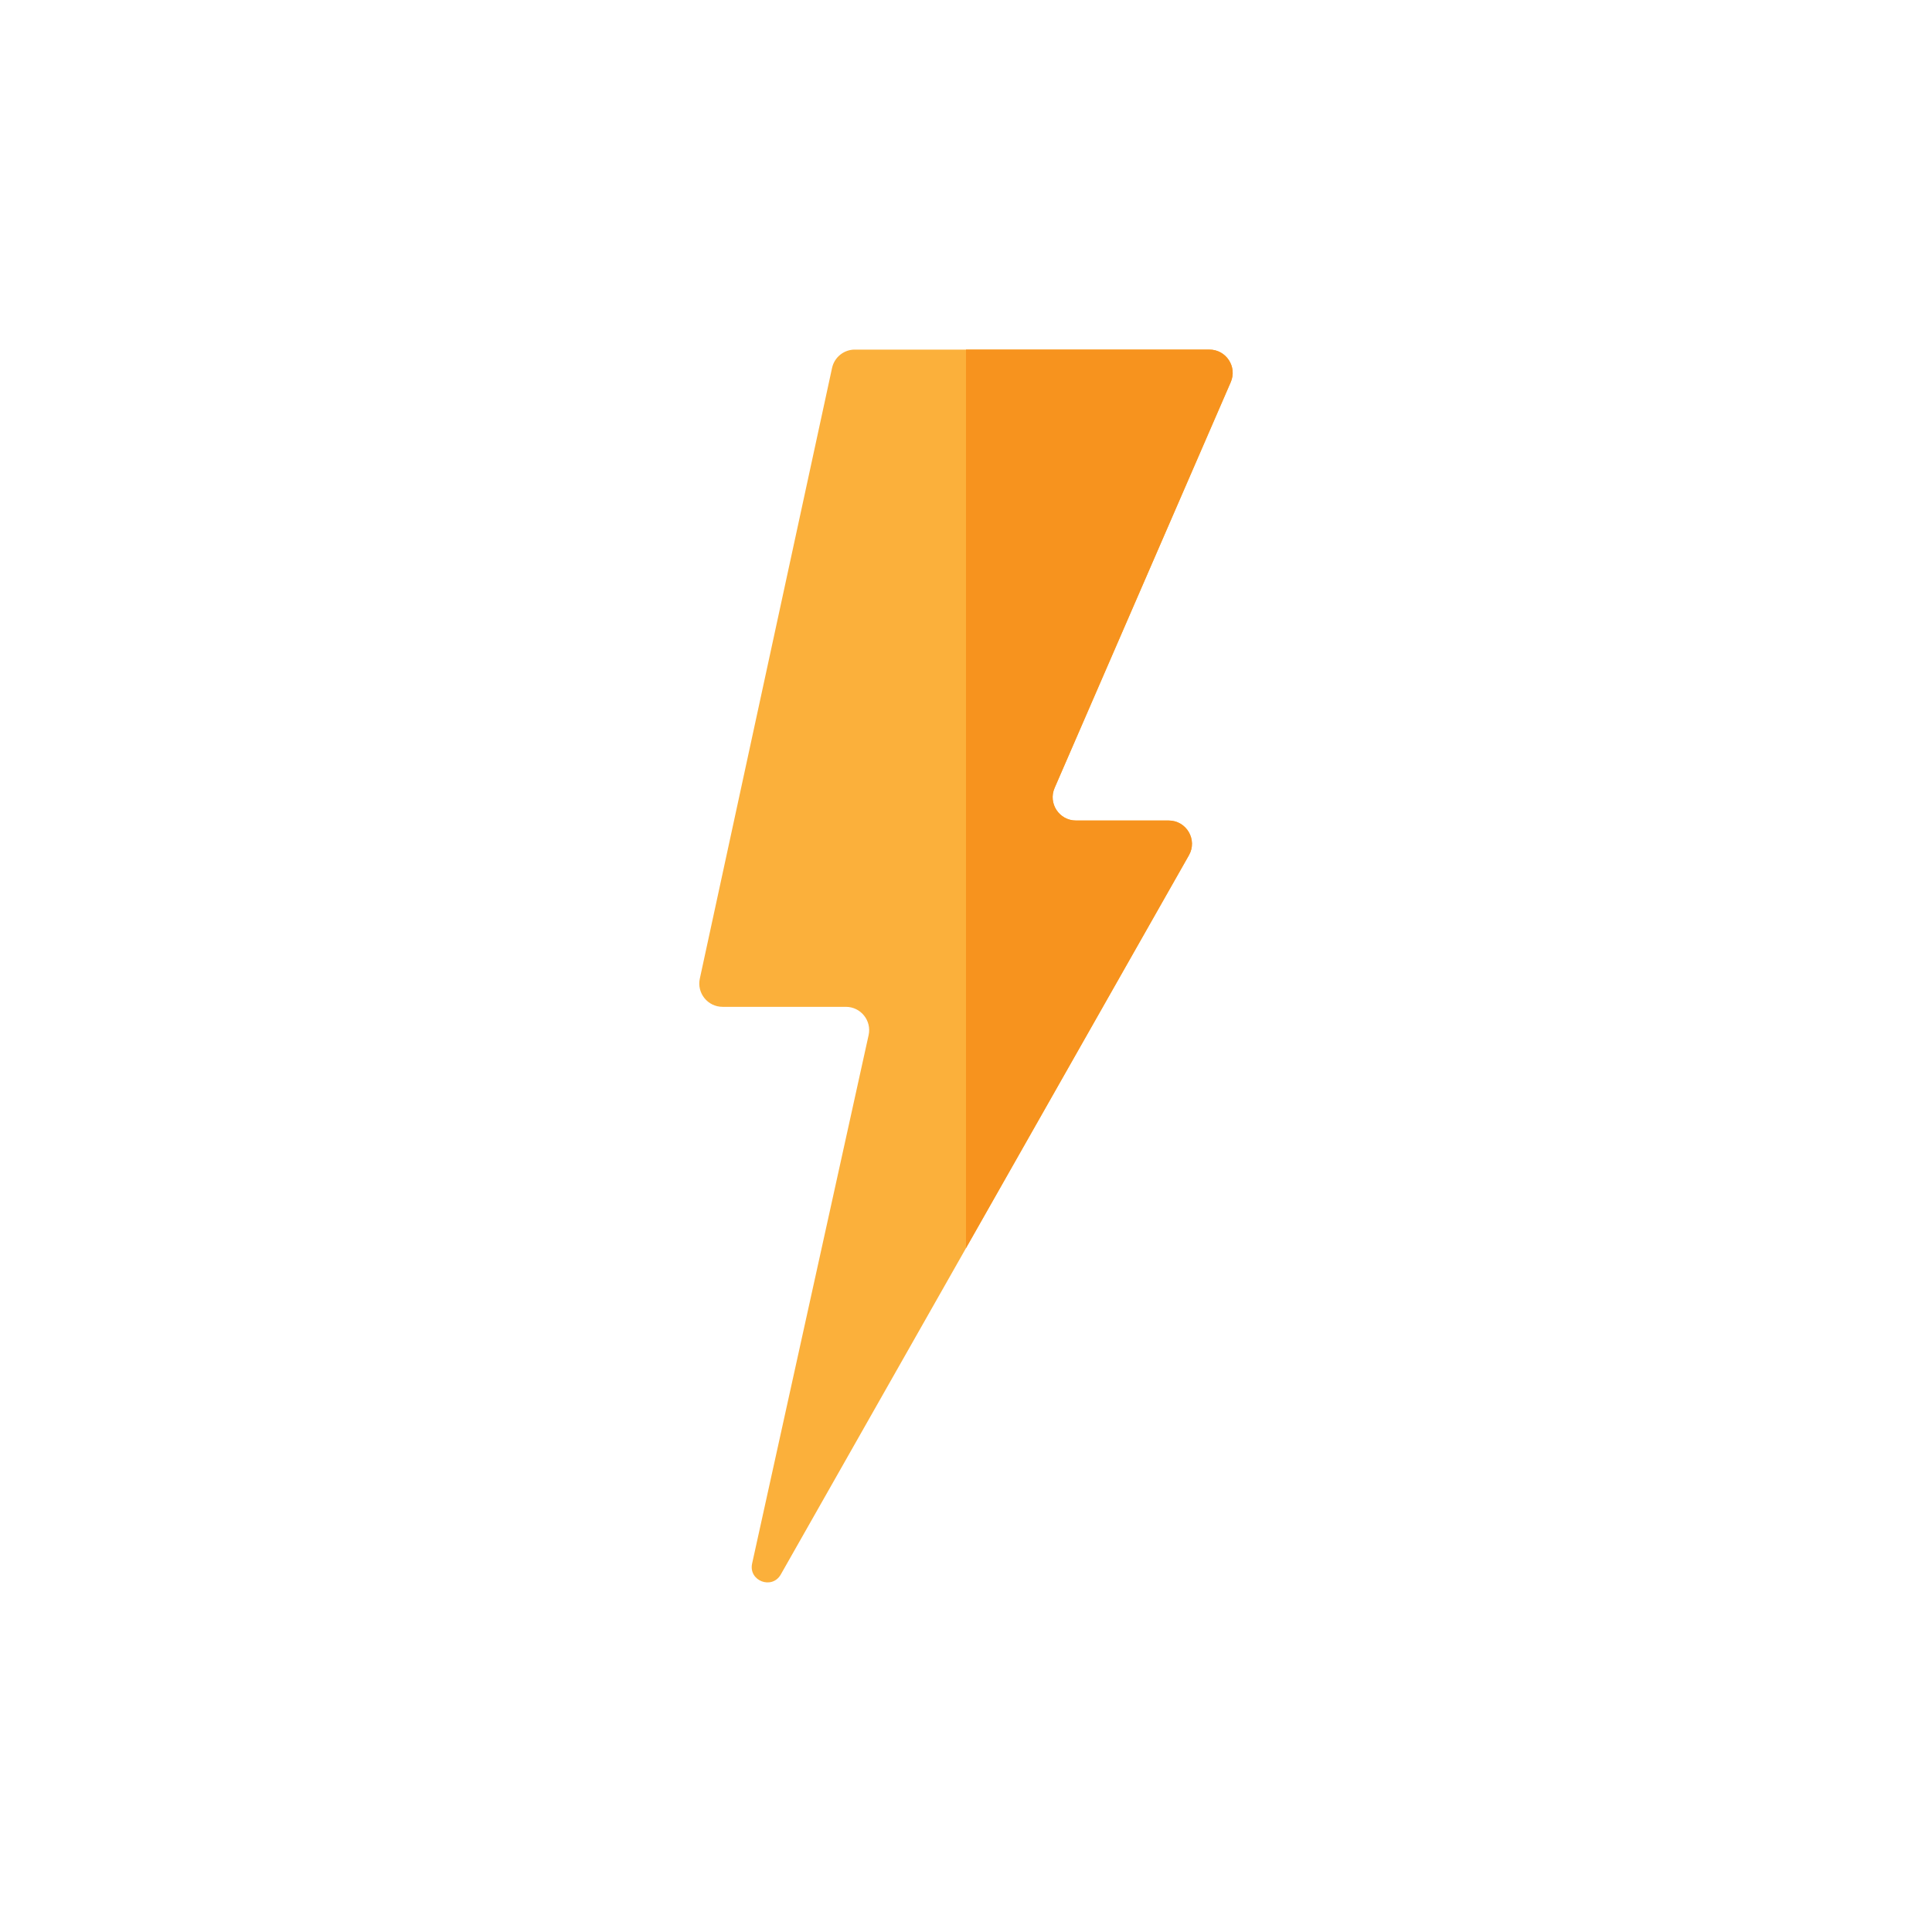 <?xml version="1.0" encoding="iso-8859-1"?>
<!-- Generator: Adobe Illustrator 18.0.0, SVG Export Plug-In . SVG Version: 6.00 Build 0)  -->
<!DOCTYPE svg PUBLIC "-//W3C//DTD SVG 1.1//EN" "http://www.w3.org/Graphics/SVG/1.1/DTD/svg11.dtd">
<svg version="1.1" id="Capa_1" xmlns="http://www.w3.org/2000/svg" xmlns:xlink="http://www.w3.org/1999/xlink" x="0px" y="0px"
	 viewBox="0 0 184.921 184.921" style="enable-background:new 0 0 184.921 184.921;" xml:space="preserve">
<g>
	<g>
		<rect x="0" y="4.281" style="fill:transparent;" width="184.921" height="176.358"/>
	</g>
	<g>
		<g>
			<path style="fill:#FBB03B;" d="M81.819,33.461h33.937c1.605,0,2.684,1.645,2.045,3.117L100.94,75.42
				c-0.639,1.472,0.44,3.116,2.045,3.116h8.873c1.709,0,2.782,1.843,1.938,3.329l-39.063,68.836
				c-0.841,1.483-3.11,0.612-2.743-1.053l11.149-50.57c0.307-1.391-0.752-2.709-2.177-2.709h-11.8c-1.421,0-2.479-1.312-2.179-2.701
				l12.657-58.45C79.863,34.193,80.771,33.461,81.819,33.461z"/>
			<g>
				<path style="fill:#F7931E;" d="M117.801,36.577c0.639-1.472-0.439-3.117-2.045-3.117H92.461v86.003l21.336-37.599
					c0.844-1.486-0.229-3.329-1.938-3.329h-8.873c-1.604,0-2.684-1.645-2.045-3.116L117.801,36.577z"/>
			</g>
		</g>
	</g>
</g>
<g>
</g>
<g>
</g>
<g>
</g>
<g>
</g>
<g>
</g>
<g>
</g>
<g>
</g>
<g>
</g>
<g>
</g>
<g>
</g>
<g>
</g>
<g>
</g>
<g>
</g>
<g>
</g>
<g>
</g>
</svg>
